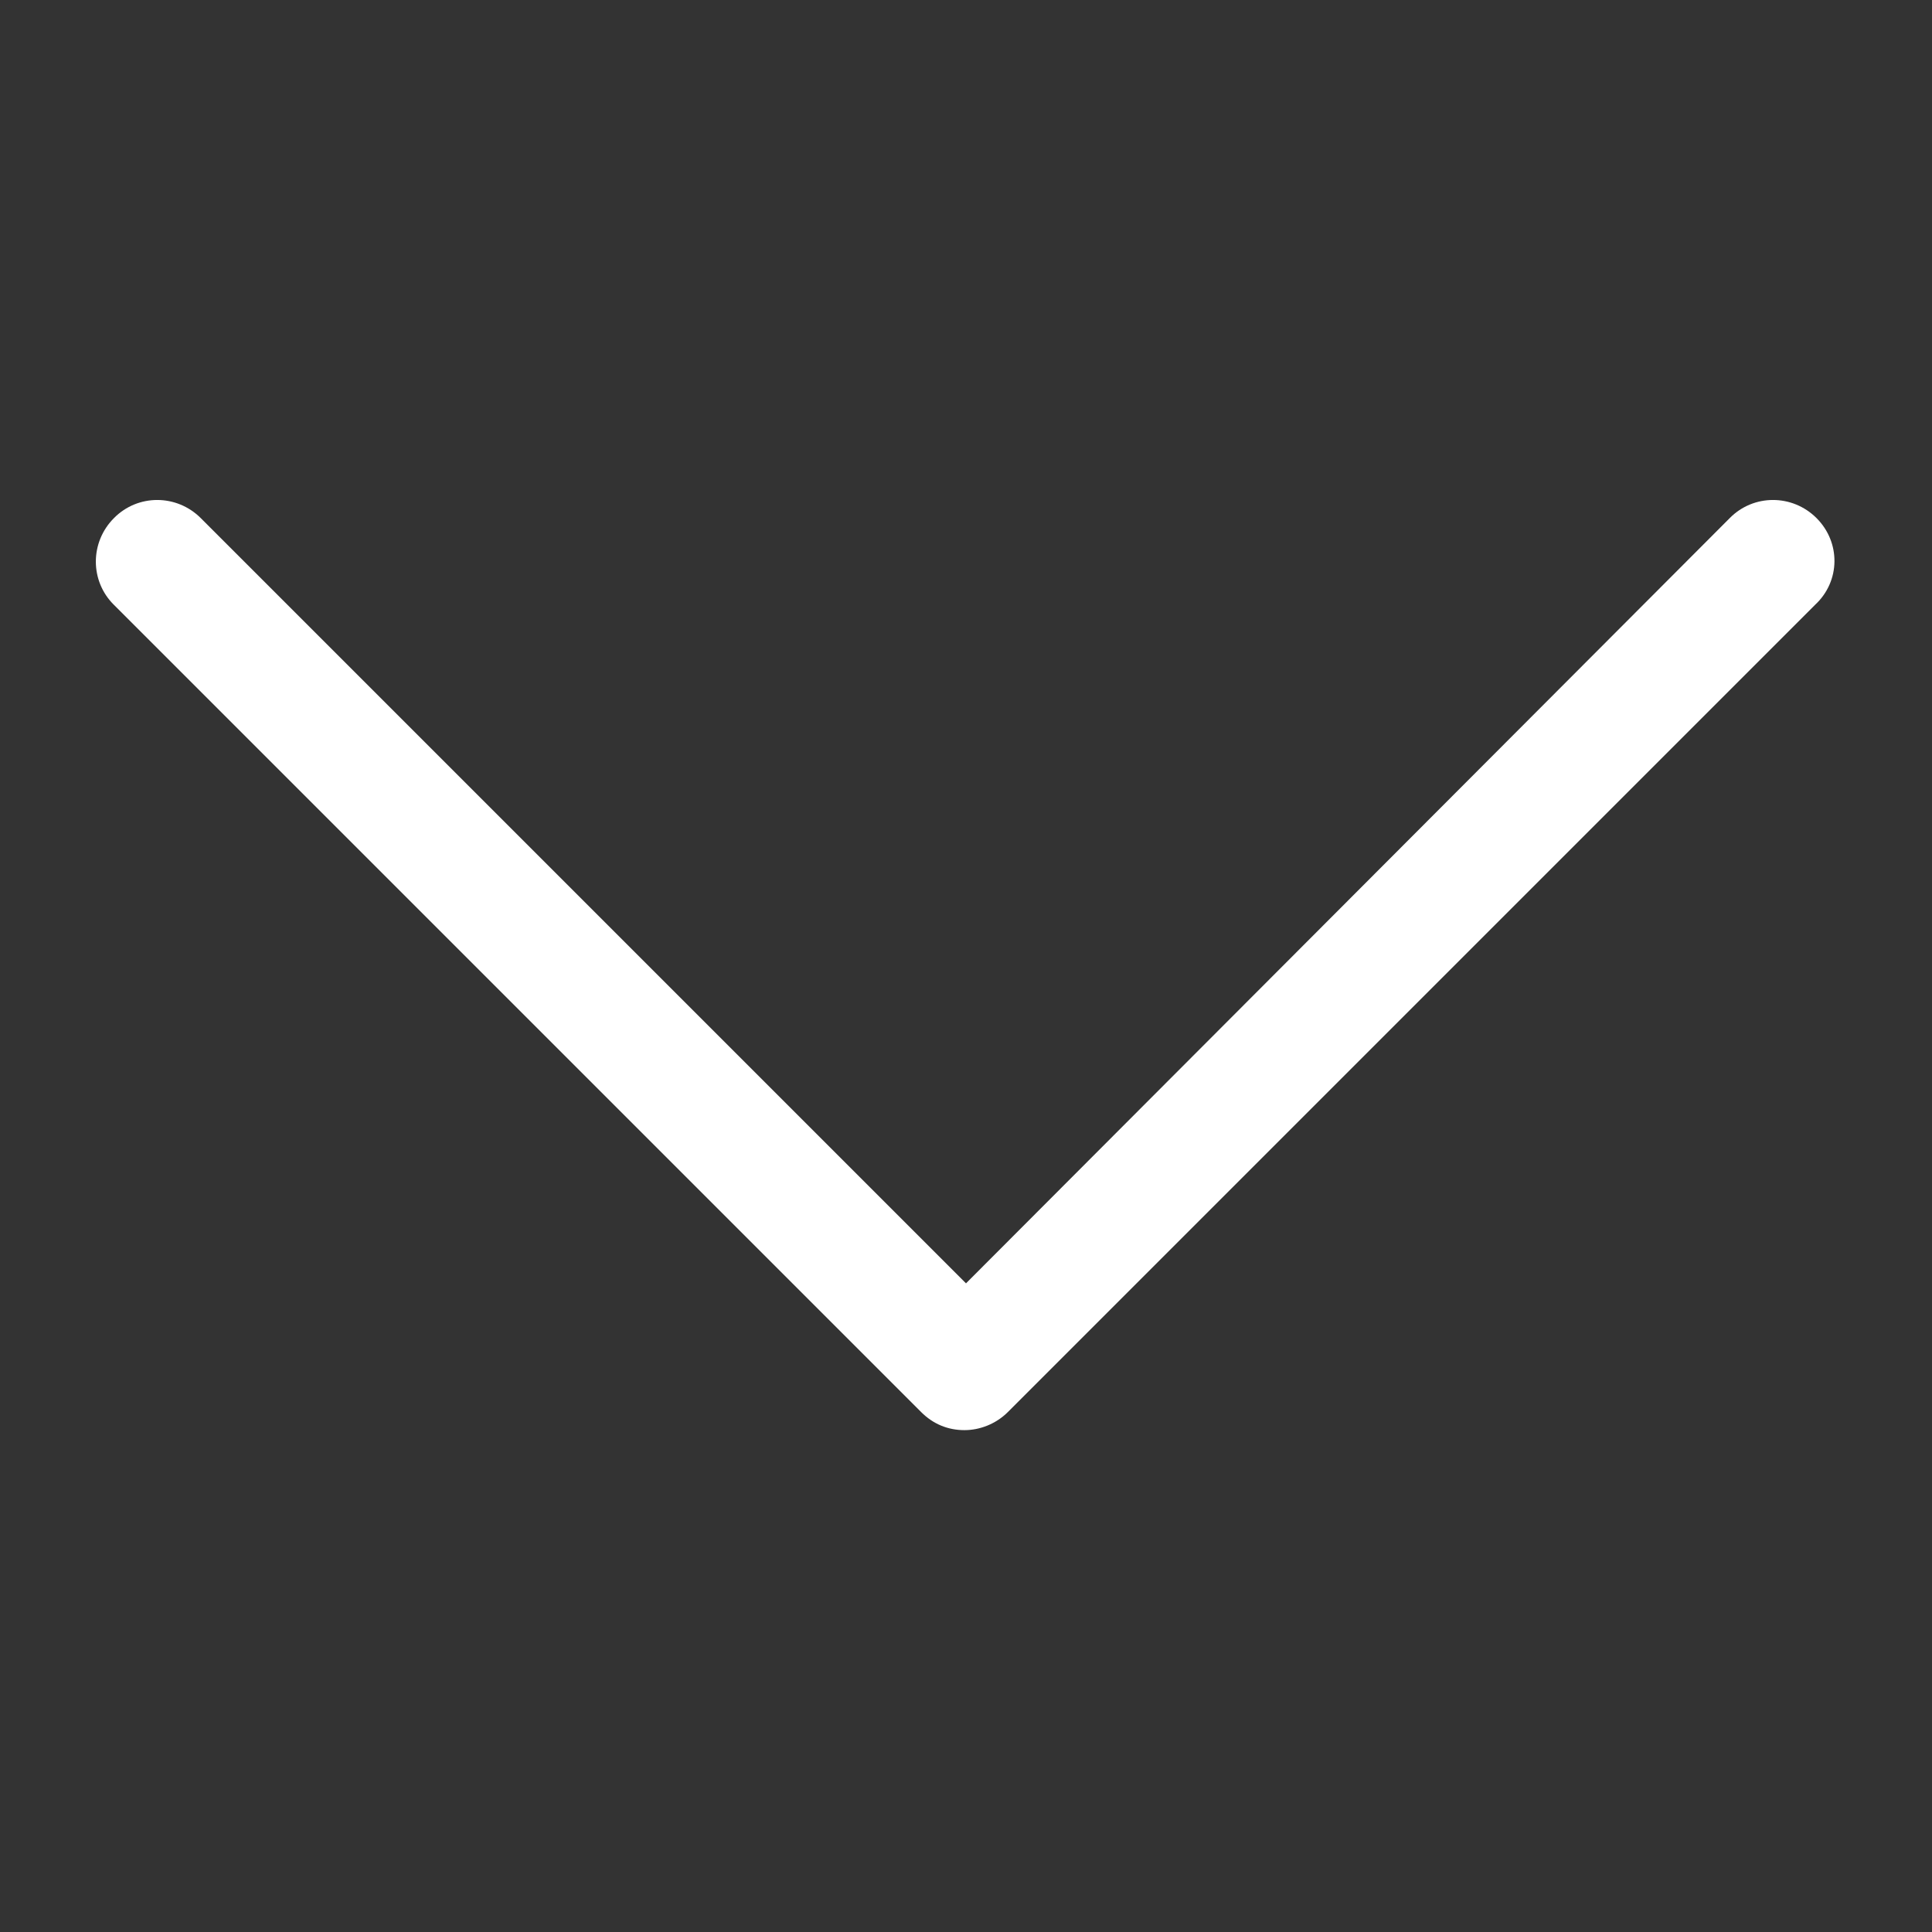 <?xml version="1.0" encoding="utf-8"?>
<!-- Generator: Adobe Illustrator 19.0.0, SVG Export Plug-In . SVG Version: 6.00 Build 0)  -->
<svg version="1.1" id="Layer_1" xmlns="http://www.w3.org/2000/svg" xmlns:xlink="http://www.w3.org/1999/xlink" x="0px" y="0px"
	 viewBox="255 -255 512 512" style="enable-background:new 255 -255 512 512;" xml:space="preserve">
<rect x="255" y="-255" width="512" height="512" fill="#333333" stroke="none"/>
<style type="text/css">
	.st0{fill:#FFFFFF;}
</style>
<g>
	<path class="st0" d="M736.4-117.7c-6.4-6.4-16.7-6.4-23,0L511,85.1L308.2-117.7c-6.4-6.4-16.7-6.4-23,0c-6.4,6.4-6.4,16.7,0,23
		l213.9,213.9c3.2,3.2,7.1,4.8,11.5,4.8c4,0,8.3-1.6,11.5-4.8L736-94.7C742.8-101,742.8-111.3,736.4-117.7L736.4-117.7z"/>
</g>
</svg>
